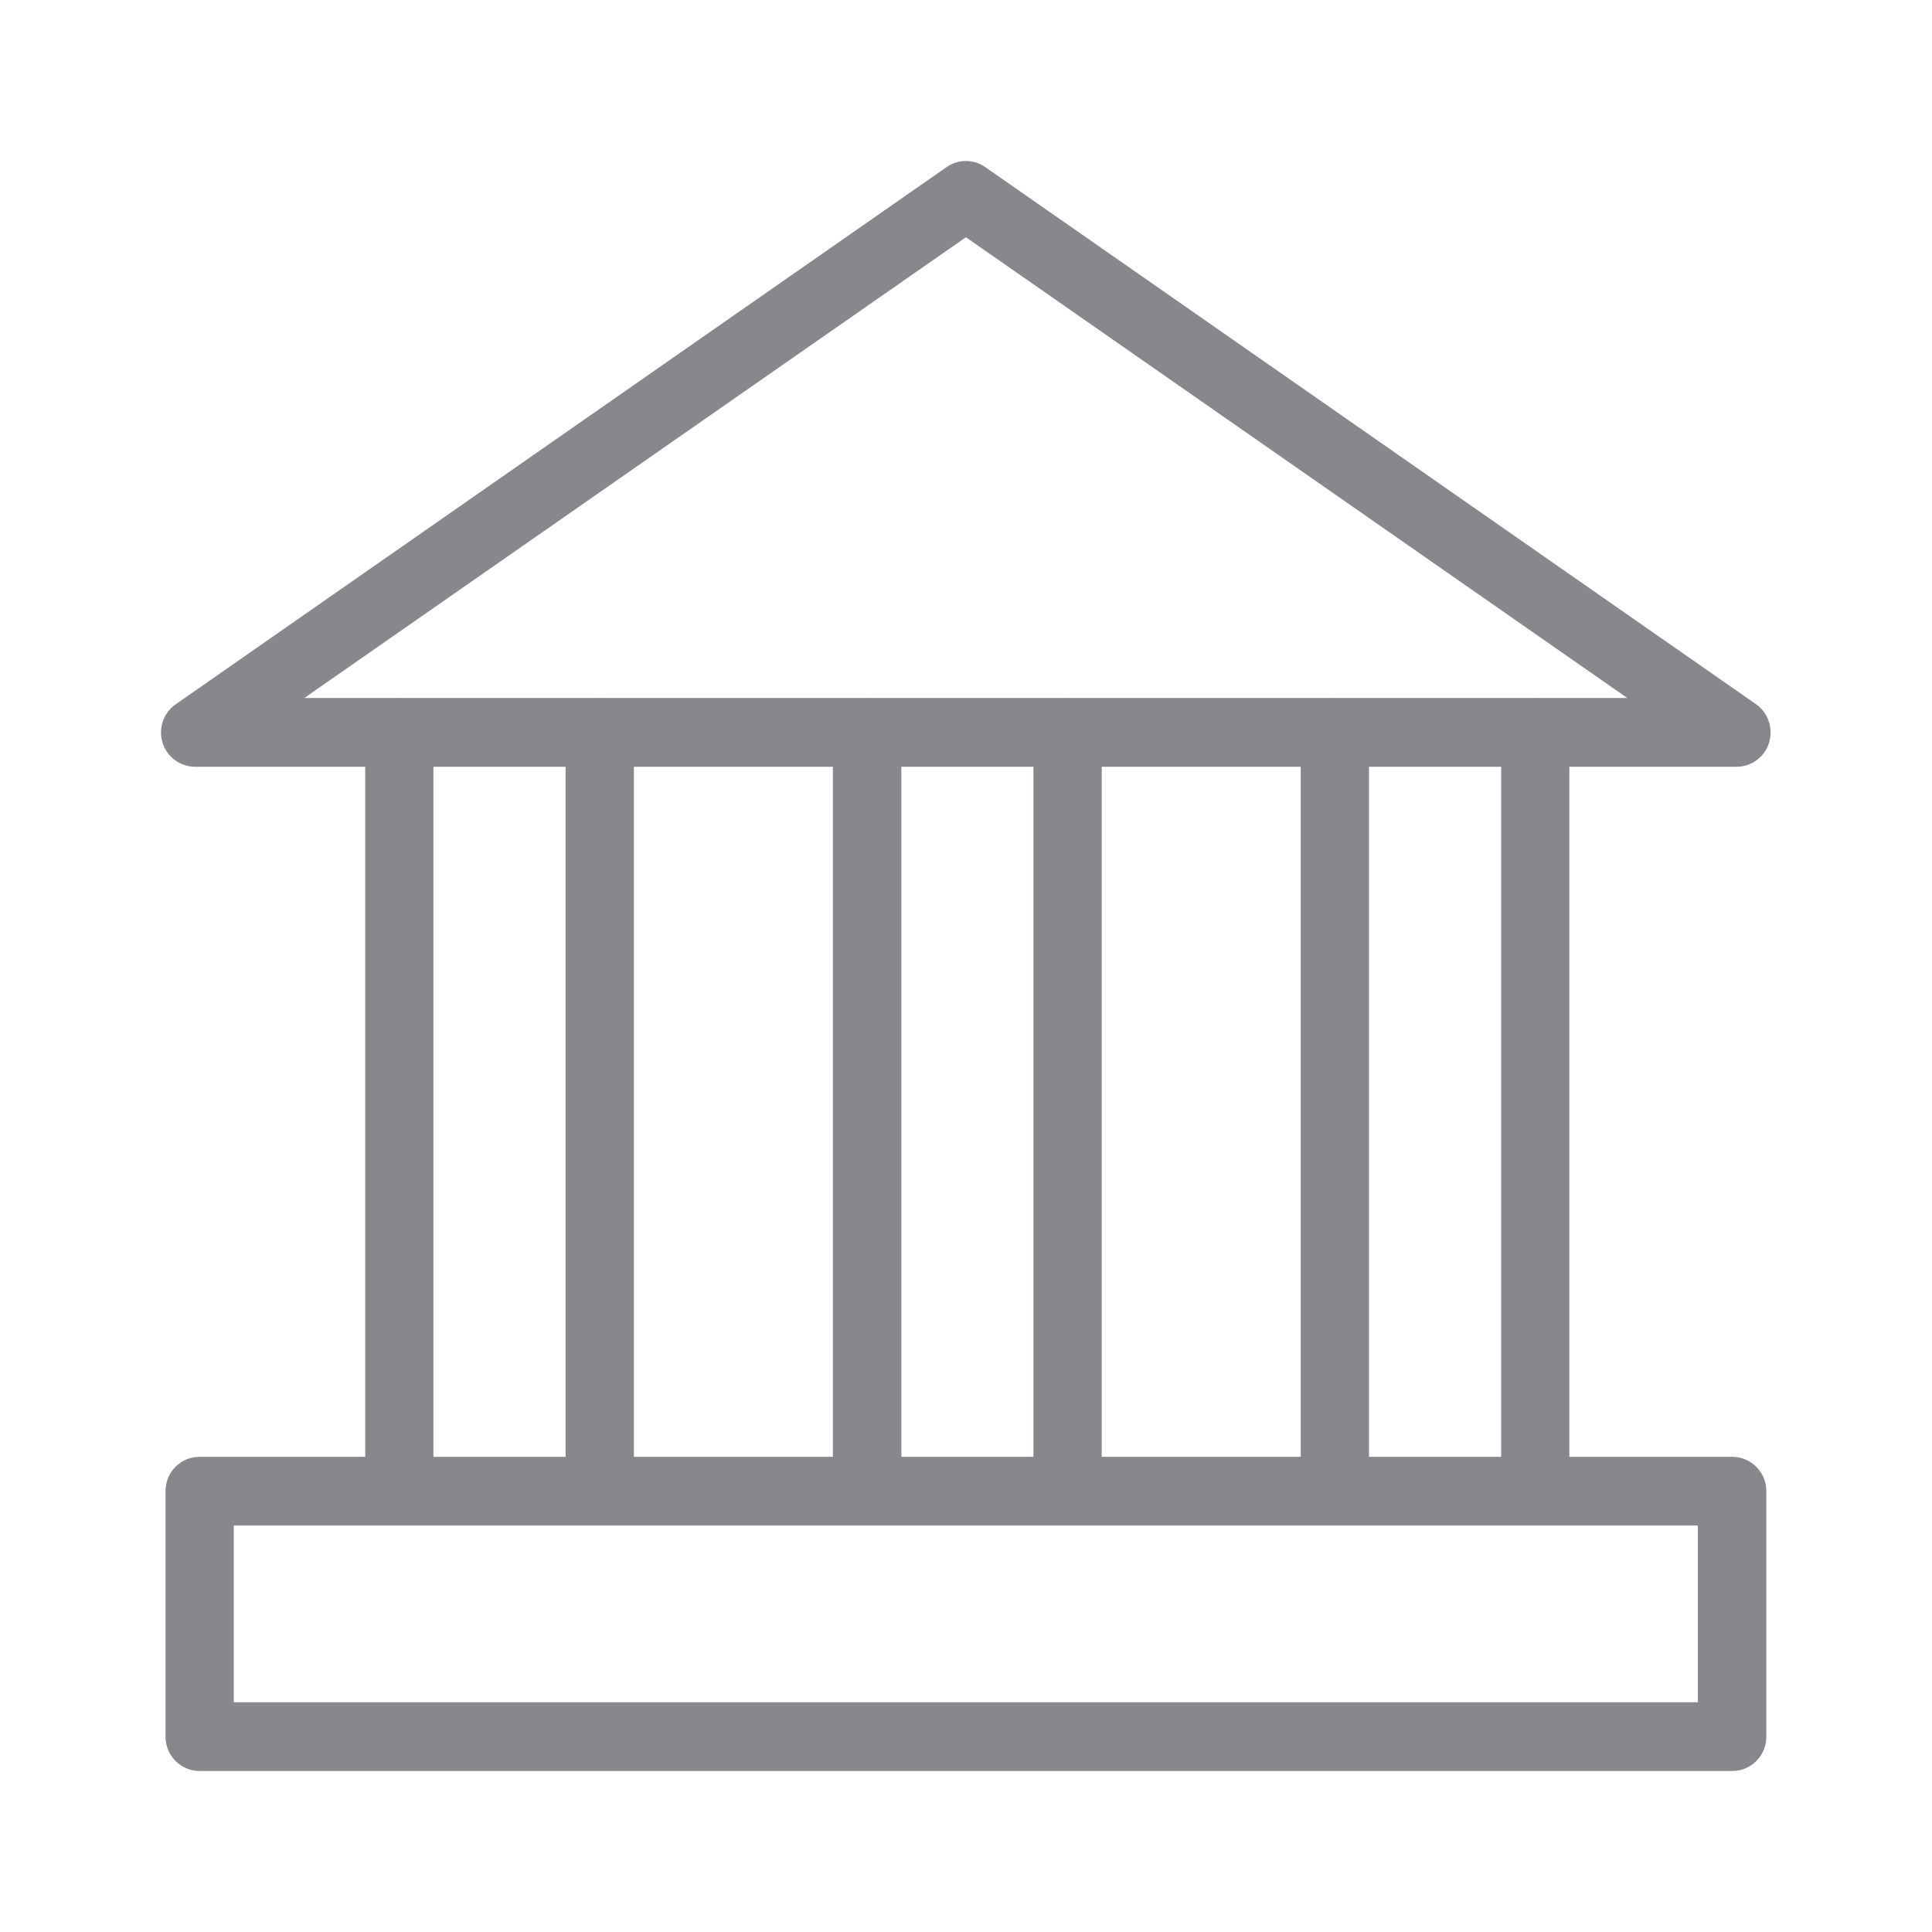 <svg width="24" height="24" viewBox="0 0 24 24" fill="none" xmlns="http://www.w3.org/2000/svg">
<path fill-rule="evenodd" clip-rule="evenodd" d="M2.904 21.146H21.091V18.95H2.904V21.146ZM5.384 18.097H7.026V9.525H5.384V18.097ZM11.999 2.947L20.215 8.671H19.077C19.074 8.671 19.071 8.669 19.069 8.669C19.066 8.669 19.063 8.671 19.06 8.671H16.588C16.585 8.671 16.582 8.669 16.579 8.669C16.576 8.669 16.573 8.671 16.571 8.671H13.268C13.265 8.671 13.262 8.669 13.259 8.669C13.256 8.669 13.253 8.671 13.251 8.671H10.778C10.775 8.671 10.773 8.669 10.77 8.669C10.767 8.669 10.764 8.671 10.761 8.671H7.458C7.455 8.671 7.453 8.669 7.45 8.669C7.447 8.669 7.444 8.671 7.441 8.671H4.969C4.966 8.671 4.963 8.669 4.96 8.669C4.958 8.669 4.955 8.671 4.952 8.671H3.78L11.999 2.947ZM13.686 18.097H16.158V9.525H13.686V18.097ZM11.197 18.097H12.838V9.525H11.197V18.097ZM7.874 18.097H10.346V9.525H7.874V18.097ZM17.006 18.097H18.648V9.525H17.006V18.097ZM21.518 18.097H19.495V9.525H21.572C21.757 9.525 21.922 9.405 21.976 9.226C22.03 9.047 21.965 8.853 21.814 8.748L12.241 2.077C12.095 1.974 11.902 1.974 11.757 2.077L2.184 8.748C2.03 8.853 1.965 9.047 2.019 9.226C2.076 9.405 2.238 9.525 2.426 9.525H4.537V18.097H2.48C2.243 18.097 2.056 18.287 2.056 18.523V21.573C2.056 21.809 2.246 22 2.48 22H21.518C21.754 22 21.942 21.809 21.942 21.573V18.523C21.942 18.287 21.751 18.097 21.518 18.097Z" fill="#86888C"/>
</svg>
